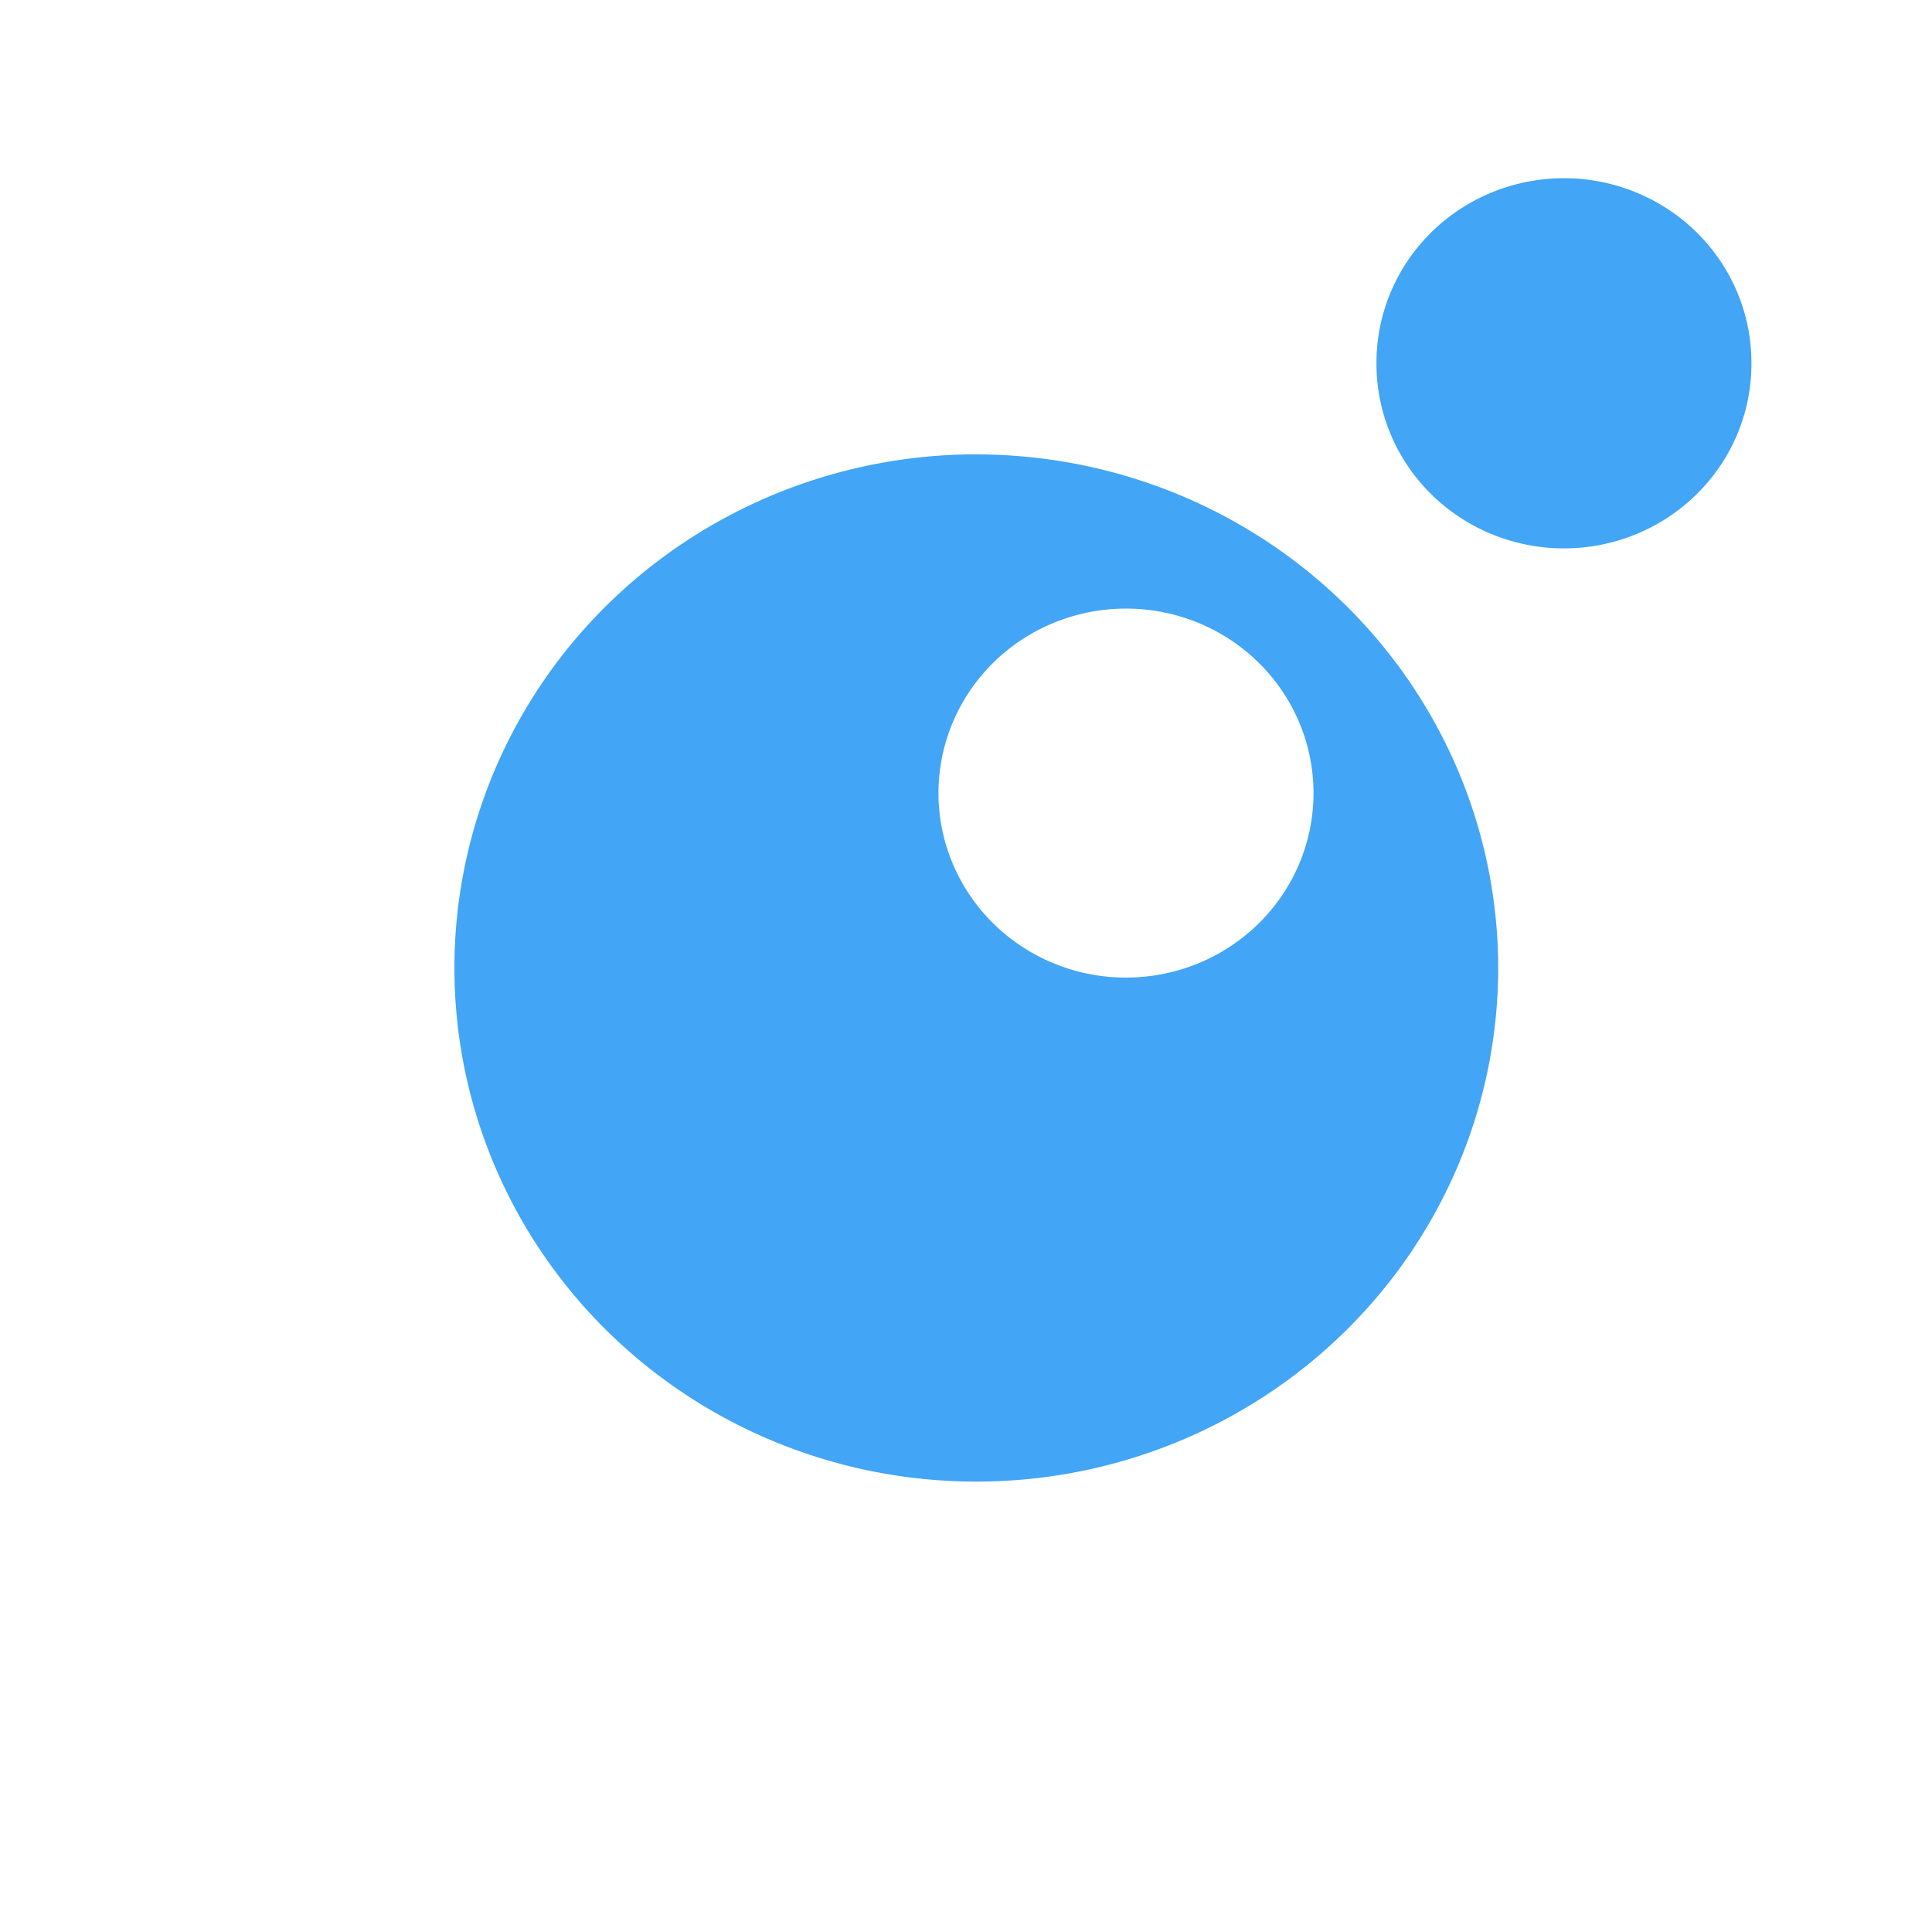 <svg class="svg-icon" style="width: 1em;height: 1em;vertical-align: middle;fill: currentColor;overflow: hidden;" viewBox="0 0 1024 1024" version="1.1" xmlns="http://www.w3.org/2000/svg"><path d="M517.419 240.811a276.608 272.256 0 0 0-276.565 272.256 276.608 272.256 0 0 0 276.565 272.213 276.608 272.256 0 0 0 276.651-272.213 276.608 272.256 0 0 0-276.651-272.213z m79.36 81.749a99.371 97.792 0 0 1 99.413 97.835 99.371 97.792 0 0 1-99.413 97.749 99.371 97.792 0 0 1-99.371-97.707 99.371 97.792 0 0 1 99.328-97.877z" fill="#42A5F5" /><path d="M729.557 192.555a99.371 97.792 0 1 0 198.741 0 99.371 97.792 0 1 0-198.741 0Z" fill="#42A5F5" /></svg>